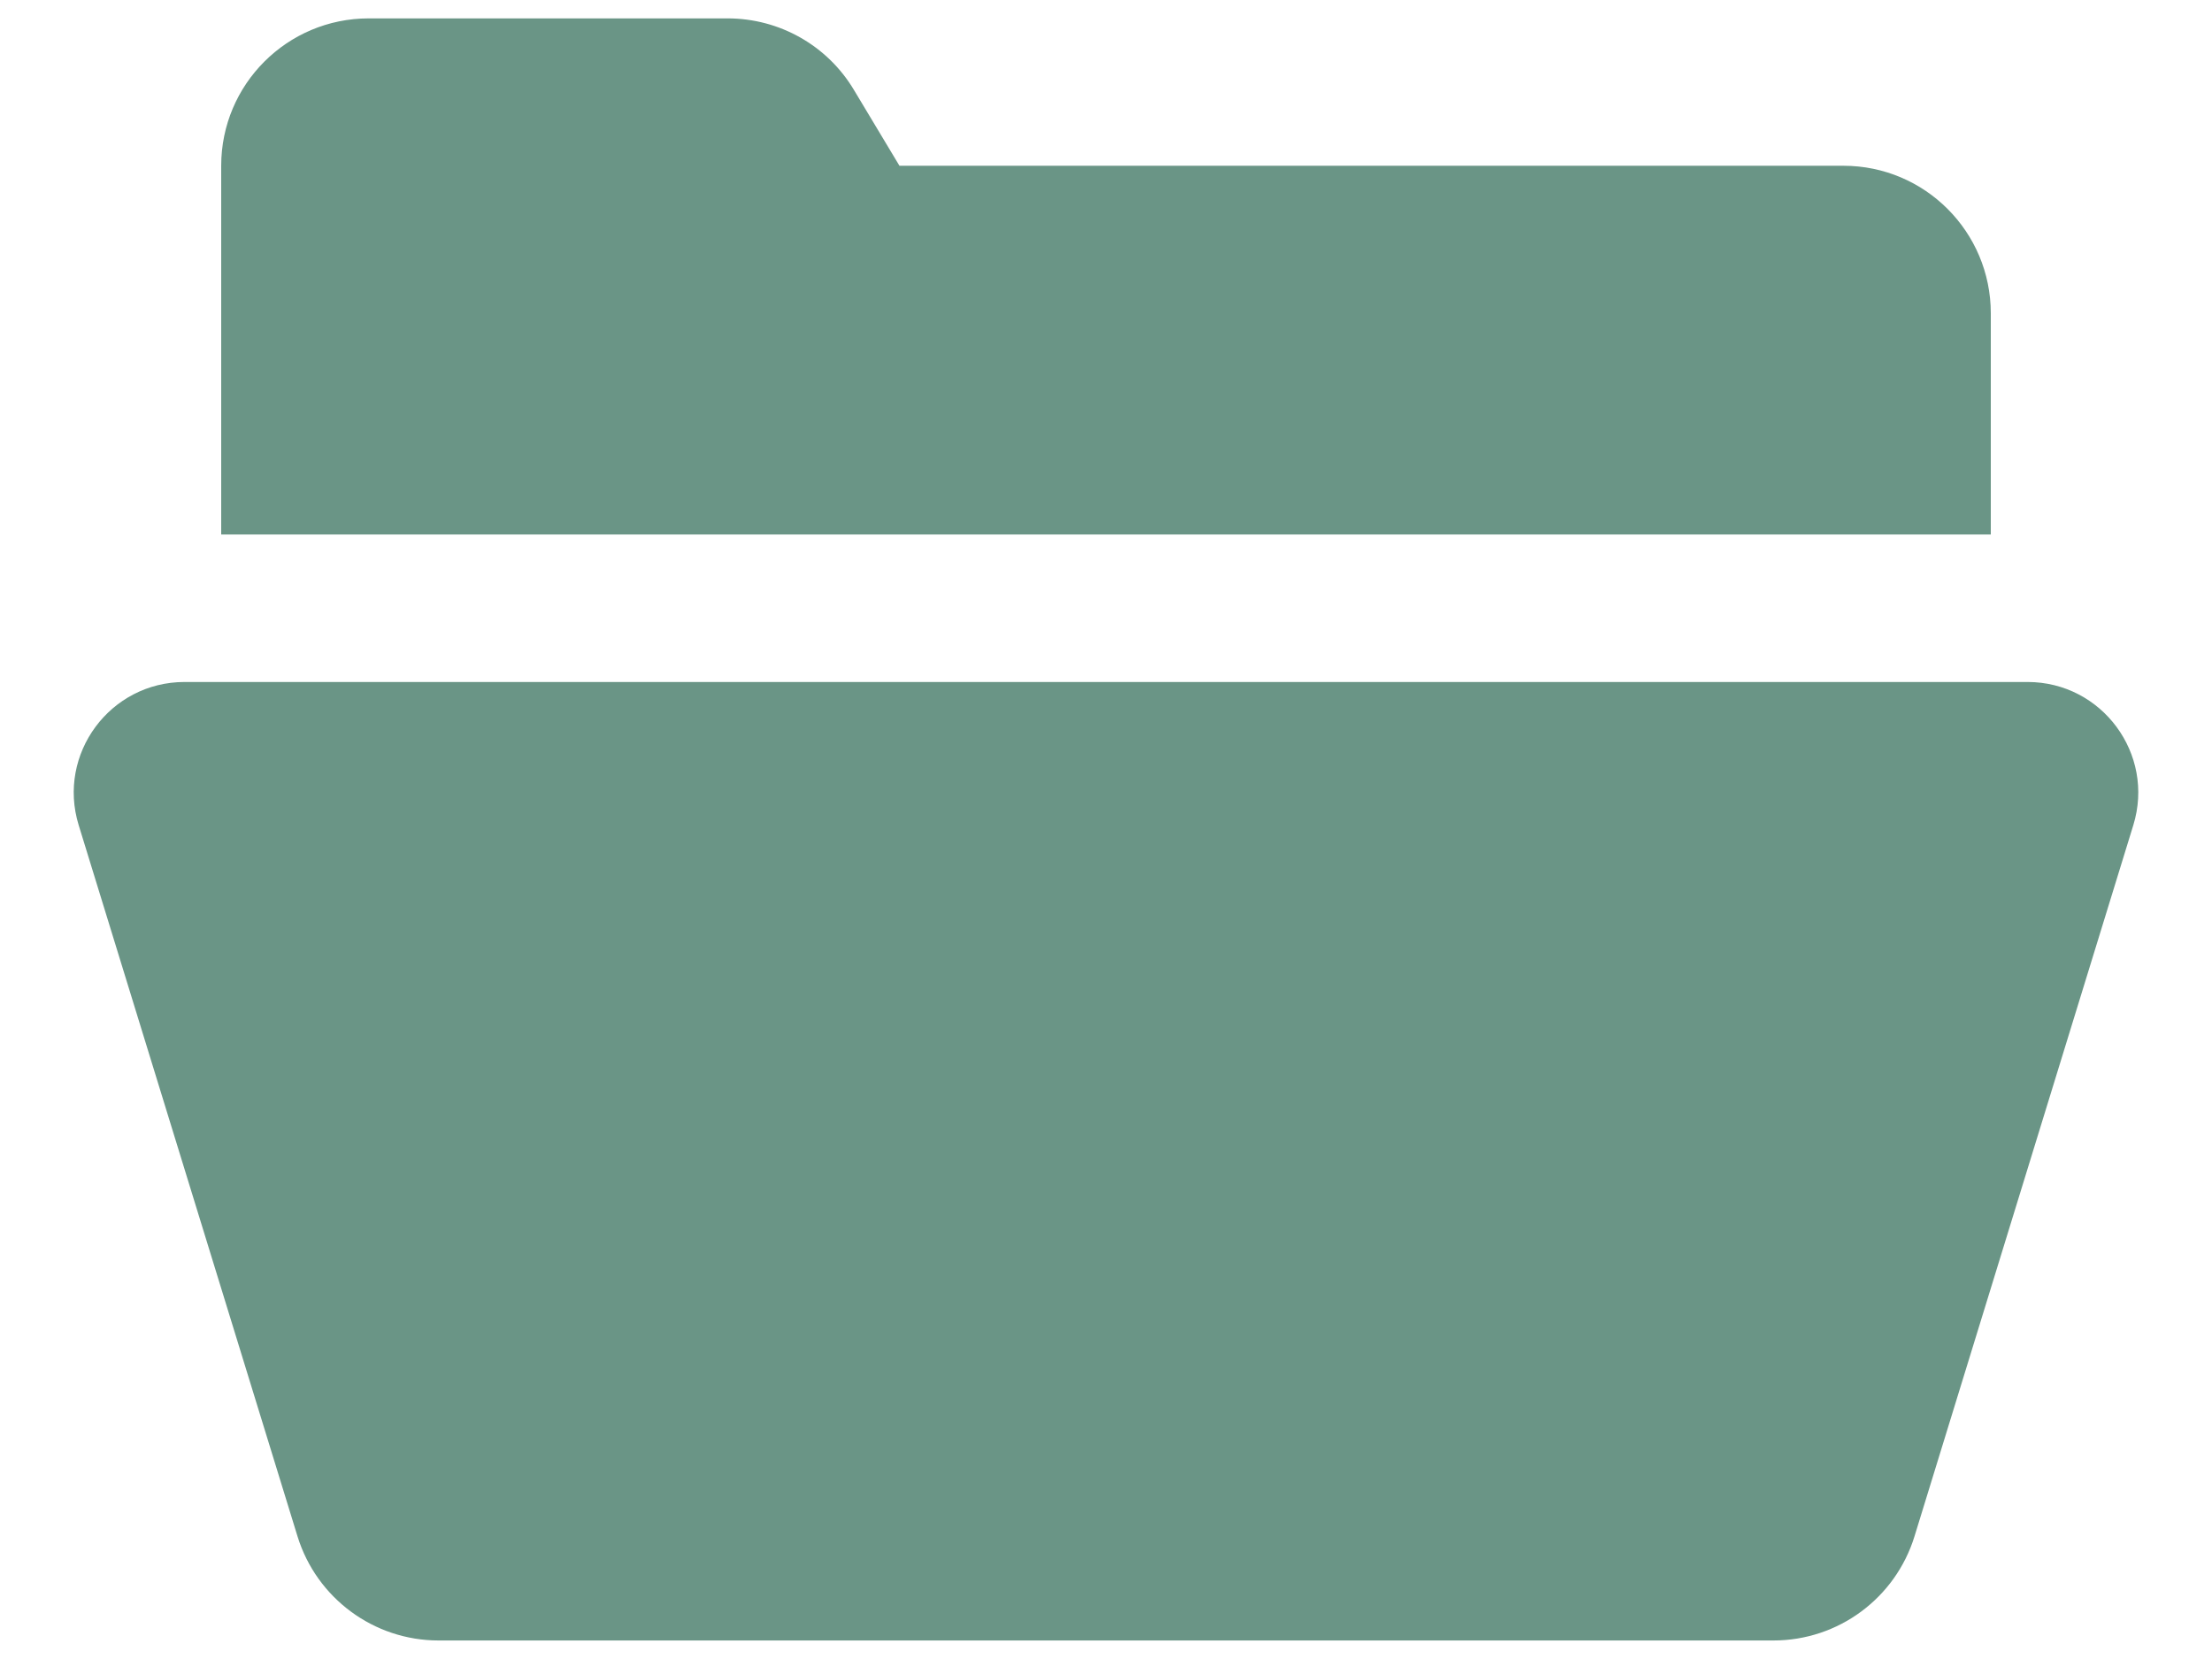 <svg width="16" height="12" viewBox="0 0 16 12" fill="none" xmlns="http://www.w3.org/2000/svg">
<path d="M2.667 0.133C2.078 0.133 1.6 0.61 1.6 1.199V2.799V3.866H11.733H14.4V2.266C14.4 1.677 13.923 1.199 13.334 1.199H6.506L6.177 0.651C5.985 0.329 5.638 0.133 5.263 0.133H2.667ZM1.335 4.933C0.796 4.933 0.411 5.454 0.569 5.968L2.152 11.113C2.29 11.56 2.704 11.866 3.172 11.866H8H12.828C13.297 11.866 13.71 11.56 13.848 11.113L15.431 5.968C15.589 5.454 15.204 4.933 14.666 4.933H8H1.335Z" fill="#6A9586"/>
</svg>
